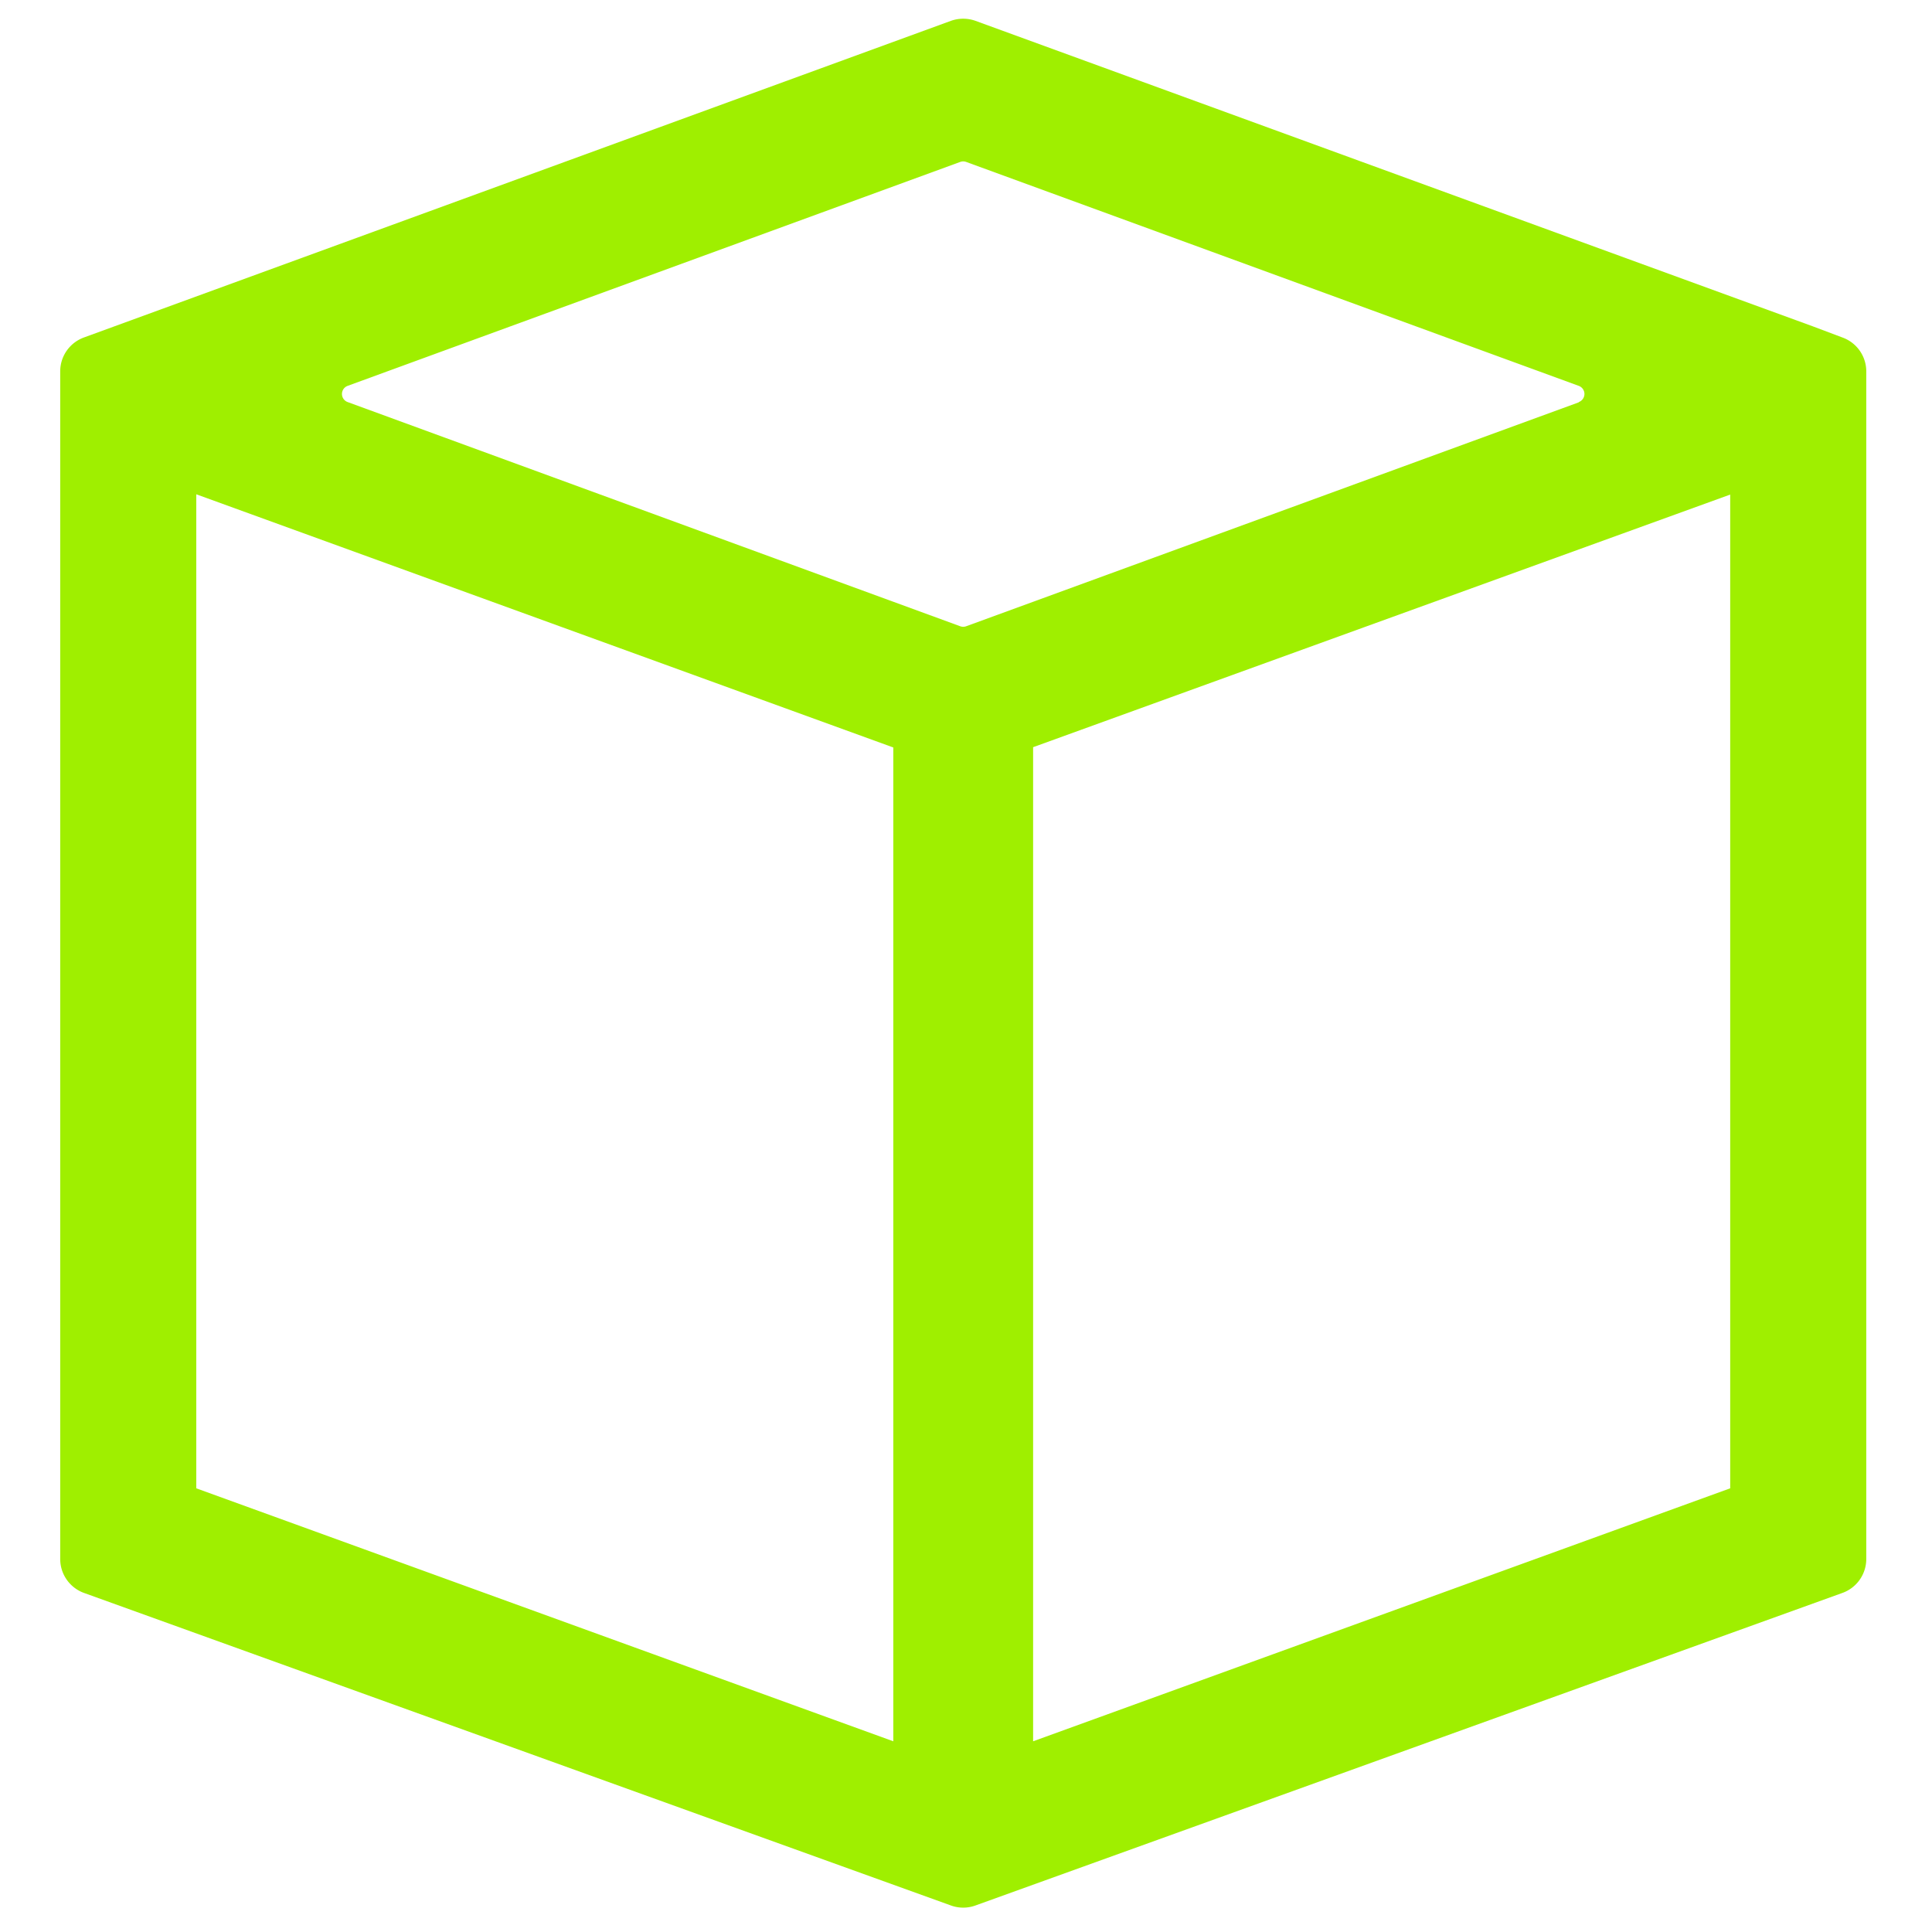 <?xml version="1.0" encoding="UTF-8" standalone="no"?>
<svg
   viewBox="0 0 16 16"
   version="1.1"
   id="svg12"
   sodipodi:docname="start-here.svg"
   inkscape:version="1.2.2 (b0a8486541, 2022-12-01)"
   xmlns:inkscape="http://www.inkscape.org/namespaces/inkscape"
   xmlns:sodipodi="http://sodipodi.sourceforge.net/DTD/sodipodi-0.dtd"
   xmlns="http://www.w3.org/2000/svg"
   xmlns:svg="http://www.w3.org/2000/svg">
  <sodipodi:namedview
     id="namedview14"
     pagecolor="#ffffff"
     bordercolor="#000000"
     borderopacity="0.25"
     inkscape:showpageshadow="2"
     inkscape:pageopacity="0.0"
     inkscape:pagecheckerboard="0"
     inkscape:deskcolor="#d1d1d1"
     showgrid="false"
     inkscape:zoom="9.1936581"
     inkscape:cx="17.29453"
     inkscape:cy="8.6472652"
     inkscape:window-width="1920"
     inkscape:window-height="1022"
     inkscape:window-x="0"
     inkscape:window-y="27"
     inkscape:window-maximized="1"
     inkscape:current-layer="Layer 2" />
  <defs
     id="defs4">
    <style
       id="style2">.cls-1{fill:#9fef00;}</style>
  </defs>
  <title
     id="title6">start_here</title>
  <g
     id="Layer 2"
     data-name="Layer 1"
     transform="matrix(0.088,0,0,0.088,0,0.002)">
    <rect
       style="fill:none;fill-opacity:0.25;stroke:none;stroke-width:11.331;stroke-opacity:0.3;-inkscape-stroke:none;stop-color:#000000"
       id="rect906"
       width="181.298"
       height="181.298"
       x="0"
       y="-0.028"
       rx="11.331"
       ry="11.331" />
    <path
       class="cls-1"
       d="M 173.43,31.754 170.567,30.676 91.806,1.94 a 3.451,3.451 0 0 0 -2.321,0 L 7.888,31.741 a 3.393,3.393 0 0 0 -2.222,3.183 V 146.702 a 3.399,3.399 0 0 0 2.236,3.183 L 89.492,179.3 a 3.386,3.386 0 0 0 2.307,0 l 81.591,-29.415 a 3.393,3.393 0 0 0 2.242,-3.183 V 34.924 a 3.386,3.386 0 0 0 -2.203,-3.17 z M 84.067,70.321 V 163.848 L 18.471,140.041 V 46.494 Z M 148.577,37.84 90.924,58.914 a 0.811,0.811 0 0 1 -0.556,0 L 32.714,37.814 a 0.811,0.811 0 0 1 0,-1.523 L 90.368,15.216 a 0.811,0.811 0 0 1 0.556,0 L 148.577,36.291 a 0.811,0.811 0 0 1 0,1.523 z m 14.25,8.681 V 140.041 L 97.225,163.848 V 70.294 Z"
       id="path8"
       style="stroke-width:0.654" />
  </g>
</svg>
